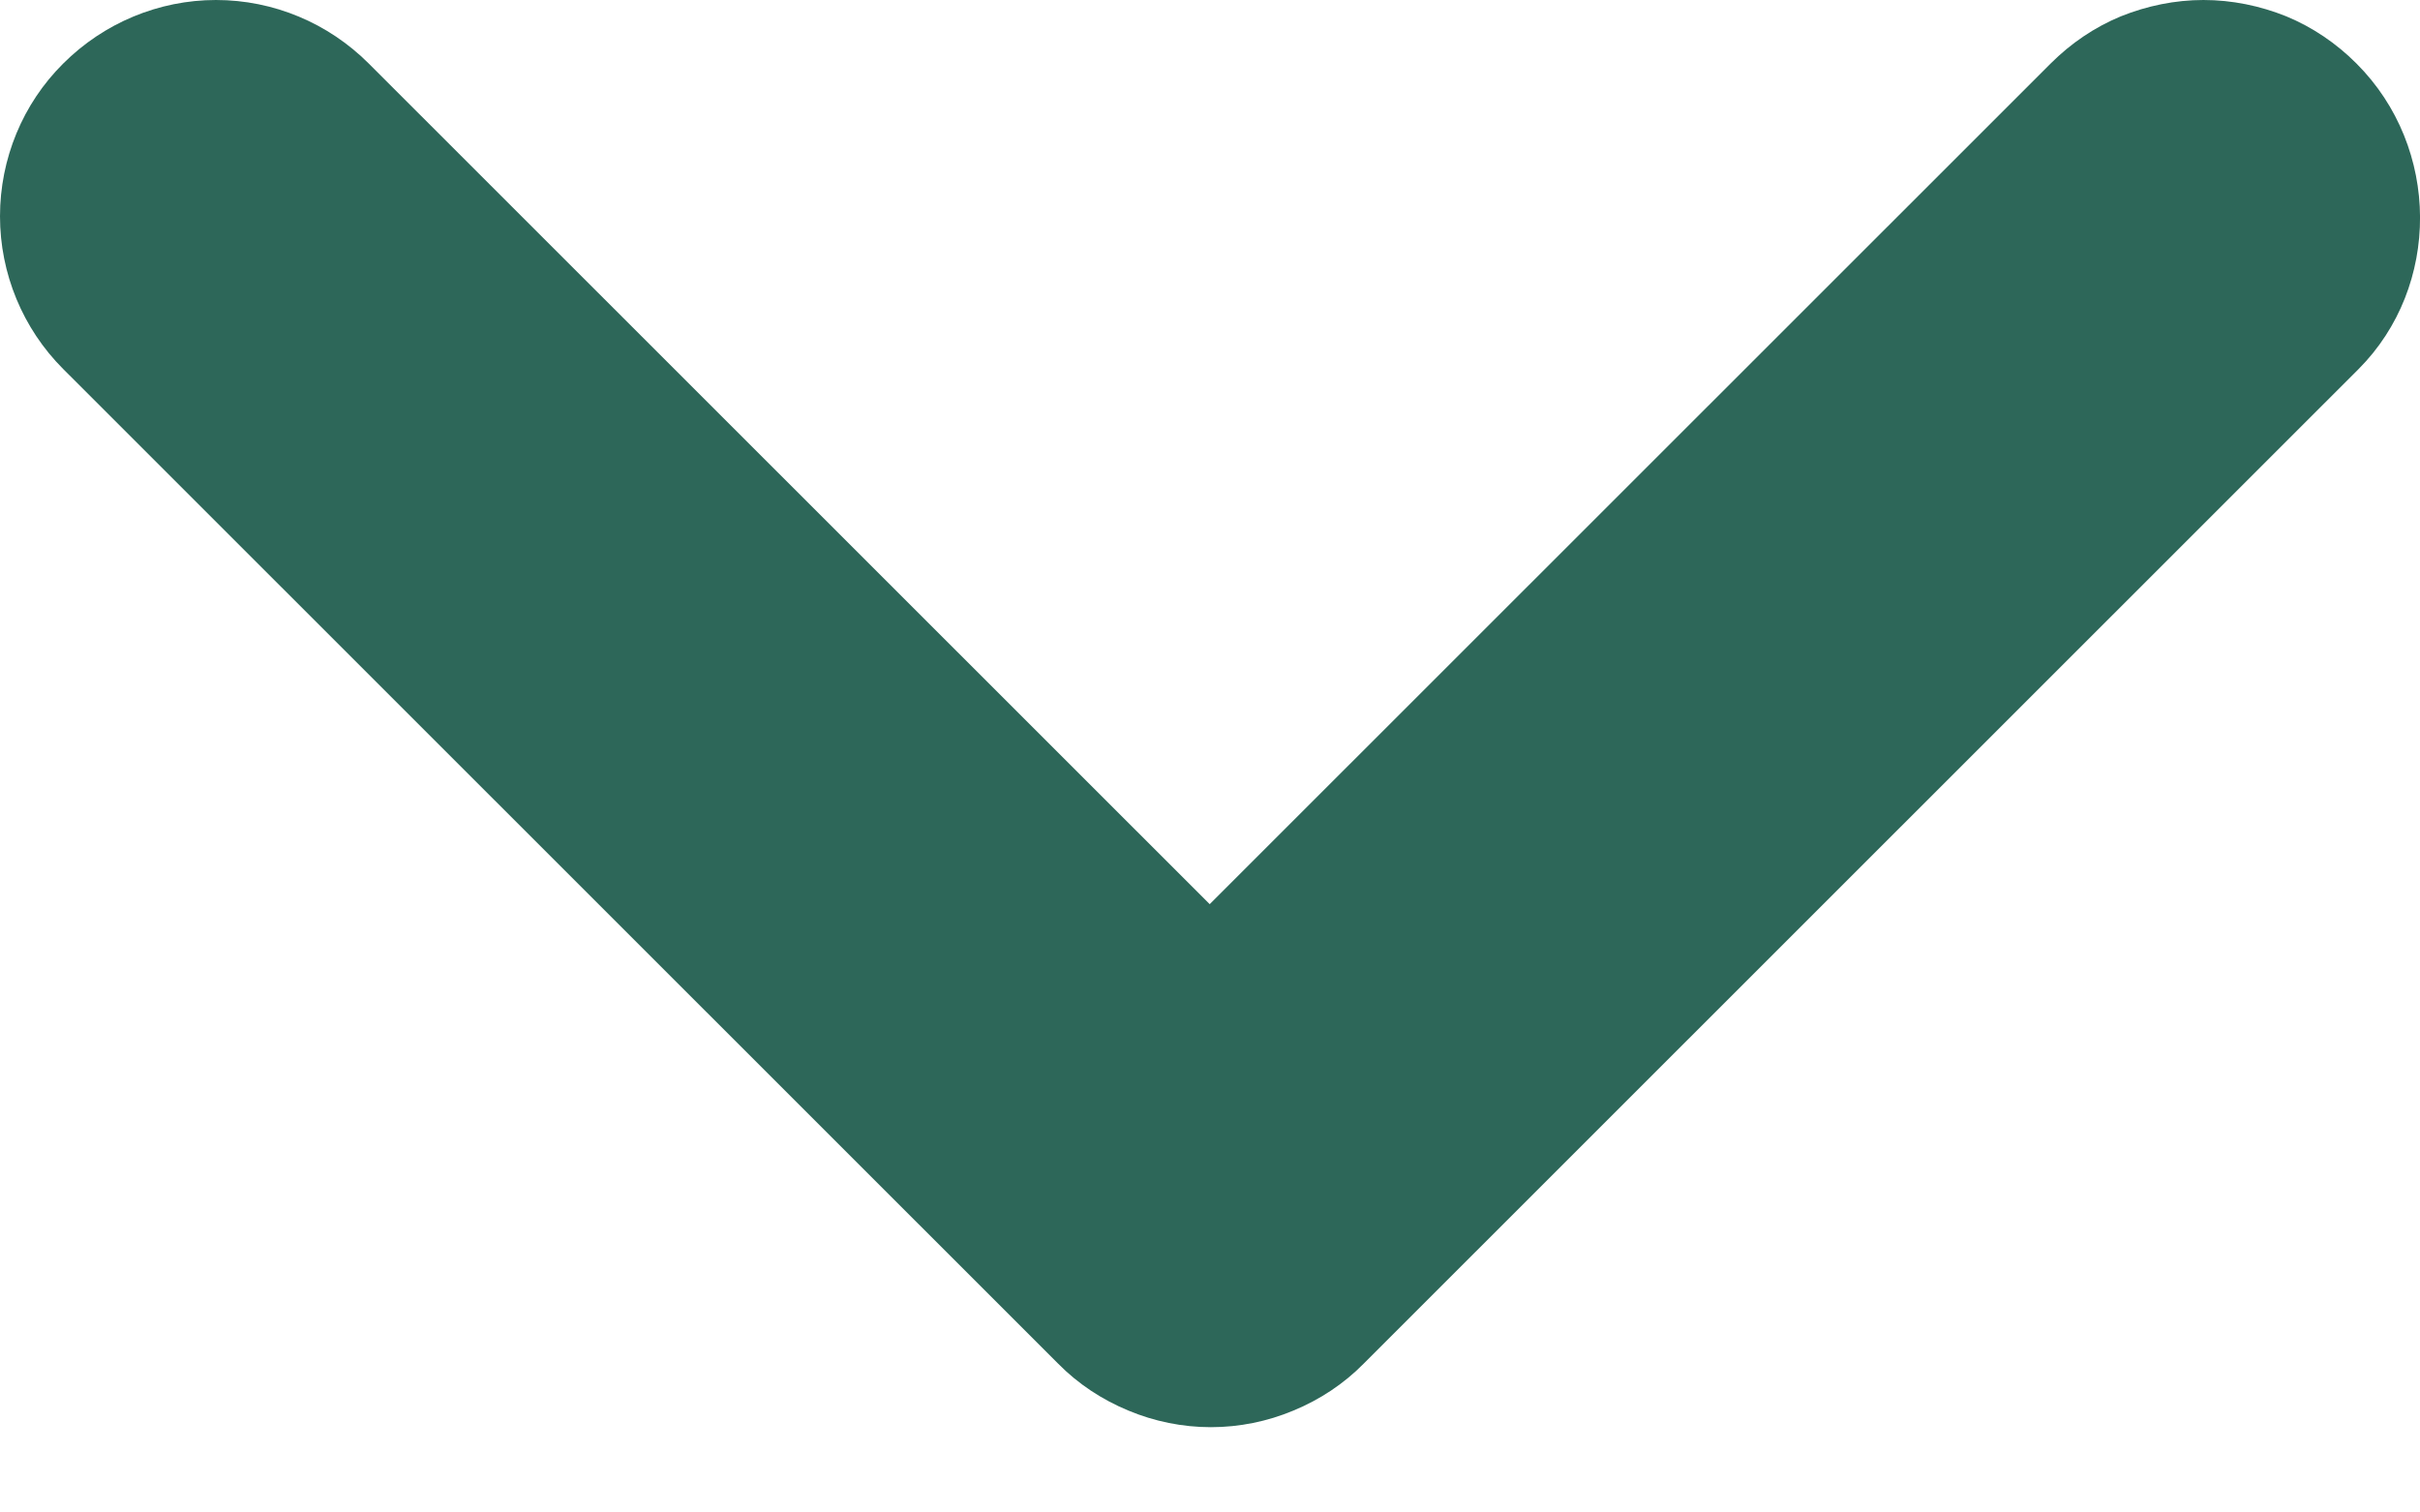 <svg width="8" height="5" viewBox="0 0 8 5" fill="none" xmlns="http://www.w3.org/2000/svg">
<path d="M7.79 0.21C7.723 0.143 7.645 0.09 7.558 0.054C7.471 0.019 7.378 -2.71777e-08 7.284 -3.12793e-08C7.191 -3.5381e-08 7.098 0.019 7.011 0.054C6.924 0.09 6.846 0.143 6.779 0.21L3.999 2.989L1.219 0.21C1.085 0.076 0.904 0 0.714 0C0.525 0 0.343 0.076 0.209 0.21C0.075 0.343 4.5388e-07 0.525 4.45599e-07 0.715C4.37318e-07 0.904 0.075 1.086 0.209 1.22L3.498 4.508C3.564 4.575 3.643 4.627 3.73 4.663C3.816 4.699 3.909 4.718 4.003 4.718C4.097 4.718 4.19 4.699 4.276 4.663C4.363 4.627 4.442 4.575 4.508 4.508L7.797 1.22C8.069 0.947 8.069 0.489 7.79 0.21Z" fill="#2D6759"/>
</svg>

